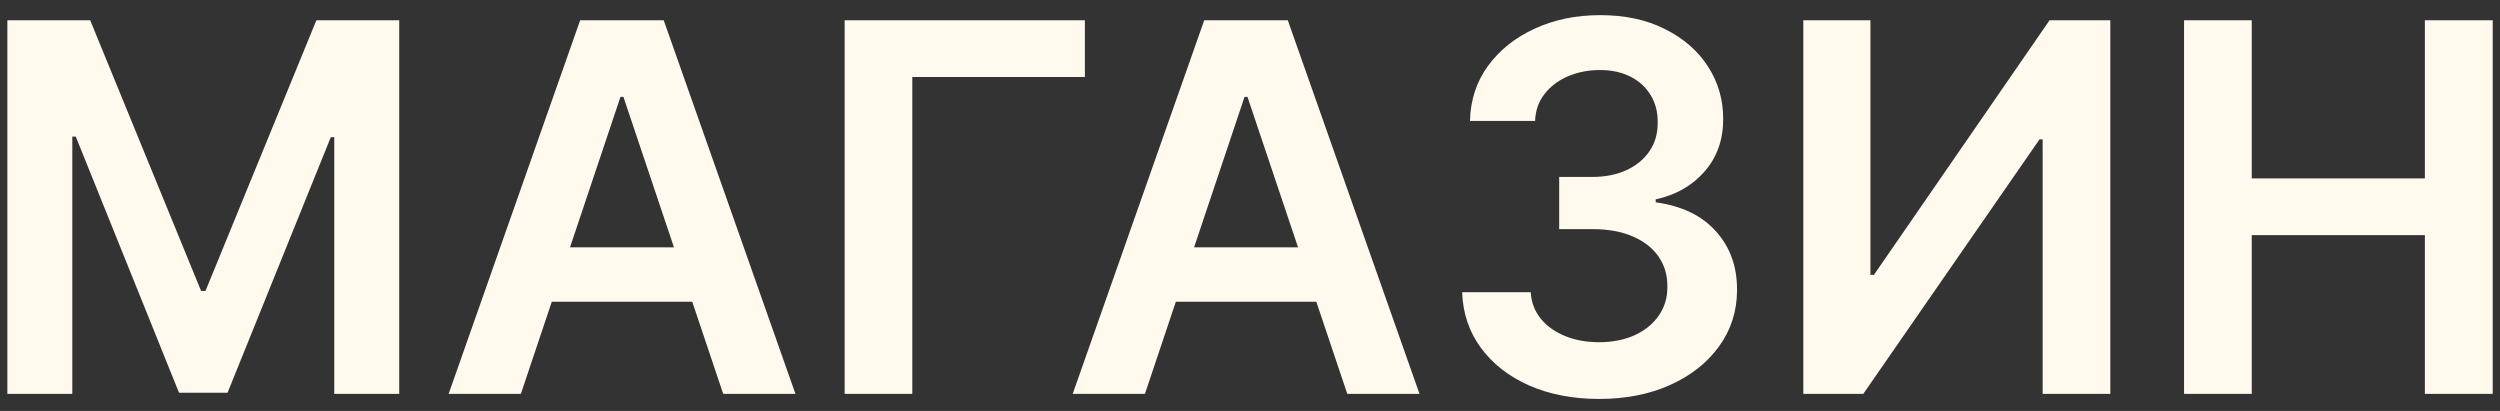 <svg width="146" height="24" viewBox="0 0 146 24" fill="none" xmlns="http://www.w3.org/2000/svg">
<rect x="0" y="0" width="146" height="24" fill="#333333" stroke="none"/>
<path d="M0.43 1.182H5.267L11.744 16.991H12L18.477 1.182H23.314V23H19.521V8.011H19.319L13.289 22.936H10.455L4.425 7.979H4.223V23H0.43V1.182ZM30.42 23H26.201L33.882 1.182H38.761L46.453 23H42.234L36.407 5.656H36.236L30.42 23ZM30.558 14.445H42.064V17.62H30.558V14.445ZM63.357 1.182V4.495H53.279V23H49.327V1.182H63.357ZM66.865 23H62.646L70.327 1.182H75.207L82.898 23H78.68L72.852 5.656H72.682L66.865 23ZM67.004 14.445H78.509V17.62H67.004V14.445ZM93.389 23.298C91.855 23.298 90.492 23.035 89.298 22.51C88.112 21.984 87.175 21.253 86.486 20.315C85.797 19.378 85.431 18.295 85.389 17.066H89.394C89.43 17.655 89.625 18.171 89.98 18.611C90.335 19.044 90.808 19.381 91.397 19.623C91.987 19.864 92.647 19.985 93.379 19.985C94.16 19.985 94.852 19.85 95.456 19.58C96.06 19.303 96.532 18.92 96.873 18.43C97.214 17.94 97.381 17.375 97.374 16.736C97.381 16.075 97.21 15.493 96.862 14.989C96.514 14.484 96.01 14.09 95.35 13.806C94.696 13.522 93.908 13.38 92.984 13.38H91.056V10.333H92.984C93.744 10.333 94.409 10.202 94.977 9.939C95.552 9.676 96.003 9.307 96.33 8.831C96.656 8.348 96.816 7.79 96.809 7.158C96.816 6.54 96.678 6.004 96.394 5.55C96.117 5.088 95.722 4.729 95.211 4.474C94.707 4.218 94.114 4.09 93.432 4.09C92.764 4.09 92.146 4.211 91.578 4.452C91.01 4.694 90.552 5.038 90.204 5.486C89.856 5.926 89.671 6.452 89.65 7.062H85.847C85.875 5.841 86.227 4.768 86.901 3.845C87.583 2.915 88.492 2.19 89.629 1.672C90.765 1.146 92.04 0.884 93.453 0.884C94.909 0.884 96.173 1.157 97.246 1.704C98.325 2.244 99.16 2.972 99.749 3.888C100.339 4.804 100.634 5.816 100.634 6.924C100.641 8.153 100.278 9.183 99.547 10.014C98.823 10.845 97.871 11.388 96.692 11.643V11.814C98.226 12.027 99.401 12.595 100.218 13.518C101.042 14.435 101.45 15.575 101.443 16.938C101.443 18.16 101.095 19.254 100.399 20.22C99.71 21.178 98.759 21.931 97.544 22.478C96.337 23.025 94.952 23.298 93.389 23.298ZM105.313 1.182H109.234V16.054H109.436L119.695 1.182H123.243V23H119.29V8.138H119.109L108.818 23H105.313V1.182ZM127.549 23V1.182H131.502V10.418H141.612V1.182H145.575V23H141.612V13.732H131.502V23H127.549Z" fill="#FFF9EE"/>
</svg>
